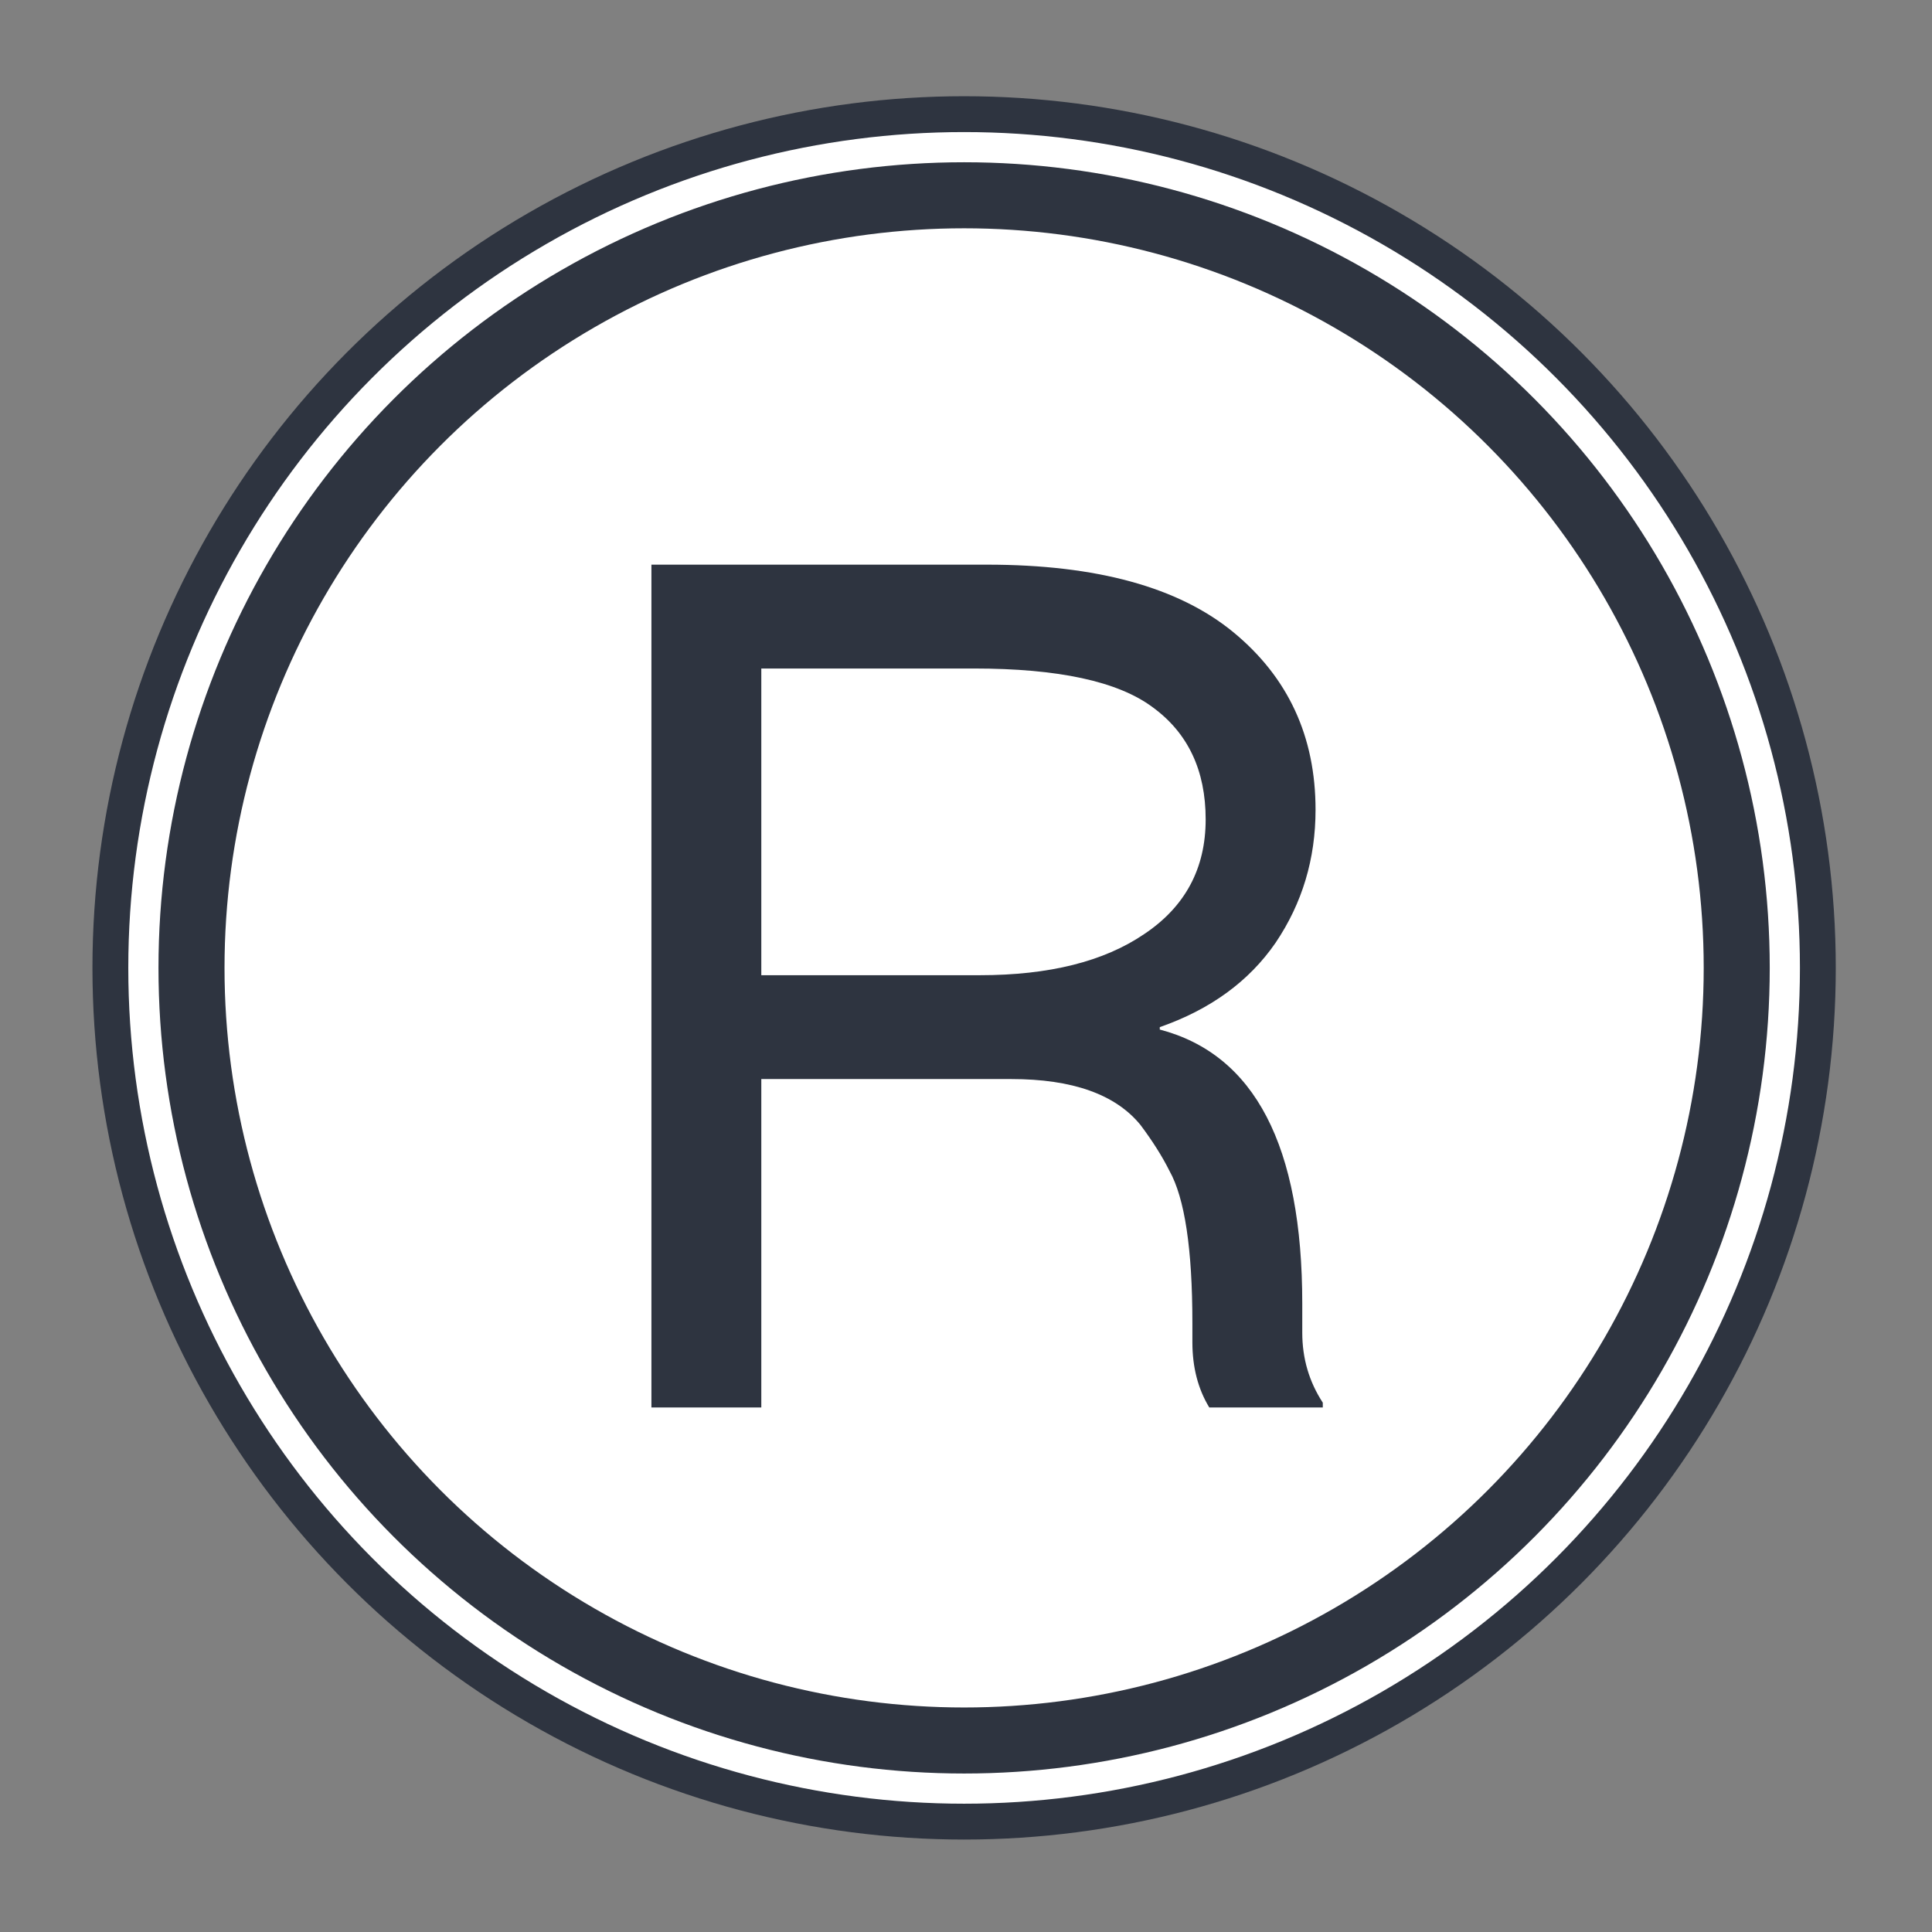 <svg width="512" height="512" viewBox="0 0 512 512" fill="none" xmlns="http://www.w3.org/2000/svg">
<rect x="0" y="0" width="512" height="512" fill="#808080" stroke="none"/>
<circle cx="255.5" cy="256.5" r="213.5" fill="white"/>
<circle cx="255.5" cy="256.5" r="213.5" stroke="#2E3440" stroke-width="35"/>
<circle cx="255.5" cy="256.5" r="217.5" stroke="white" stroke-width="8"/>
<path d="M345.114 345.48V353.16C345.114 359.987 346.927 366.173 350.554 371.72V373H320.474C317.487 368.093 315.994 362.333 315.994 355.72V350.6C315.994 330.973 313.967 317.533 309.914 310.28C307.994 306.44 305.434 302.387 302.234 298.12C295.62 290.013 284.207 285.96 267.994 285.96H201.754V373H172.634V149.64H261.594C290.607 149.64 312.367 155.613 326.874 167.56C341.38 179.507 348.634 195.187 348.634 214.6C348.634 227.613 345.114 239.347 338.074 249.8C331.034 260.04 320.794 267.507 307.354 272.2V272.84C332.527 279.453 345.114 303.667 345.114 345.48ZM259.674 258.44C278.02 258.44 292.527 254.813 303.194 247.56C314.074 240.307 319.514 230.173 319.514 217.16C319.514 204.147 314.82 194.227 305.434 187.4C296.26 180.573 280.474 177.16 258.074 177.16H201.754V258.44H259.674Z" fill="#2E3440"/>
</svg>
